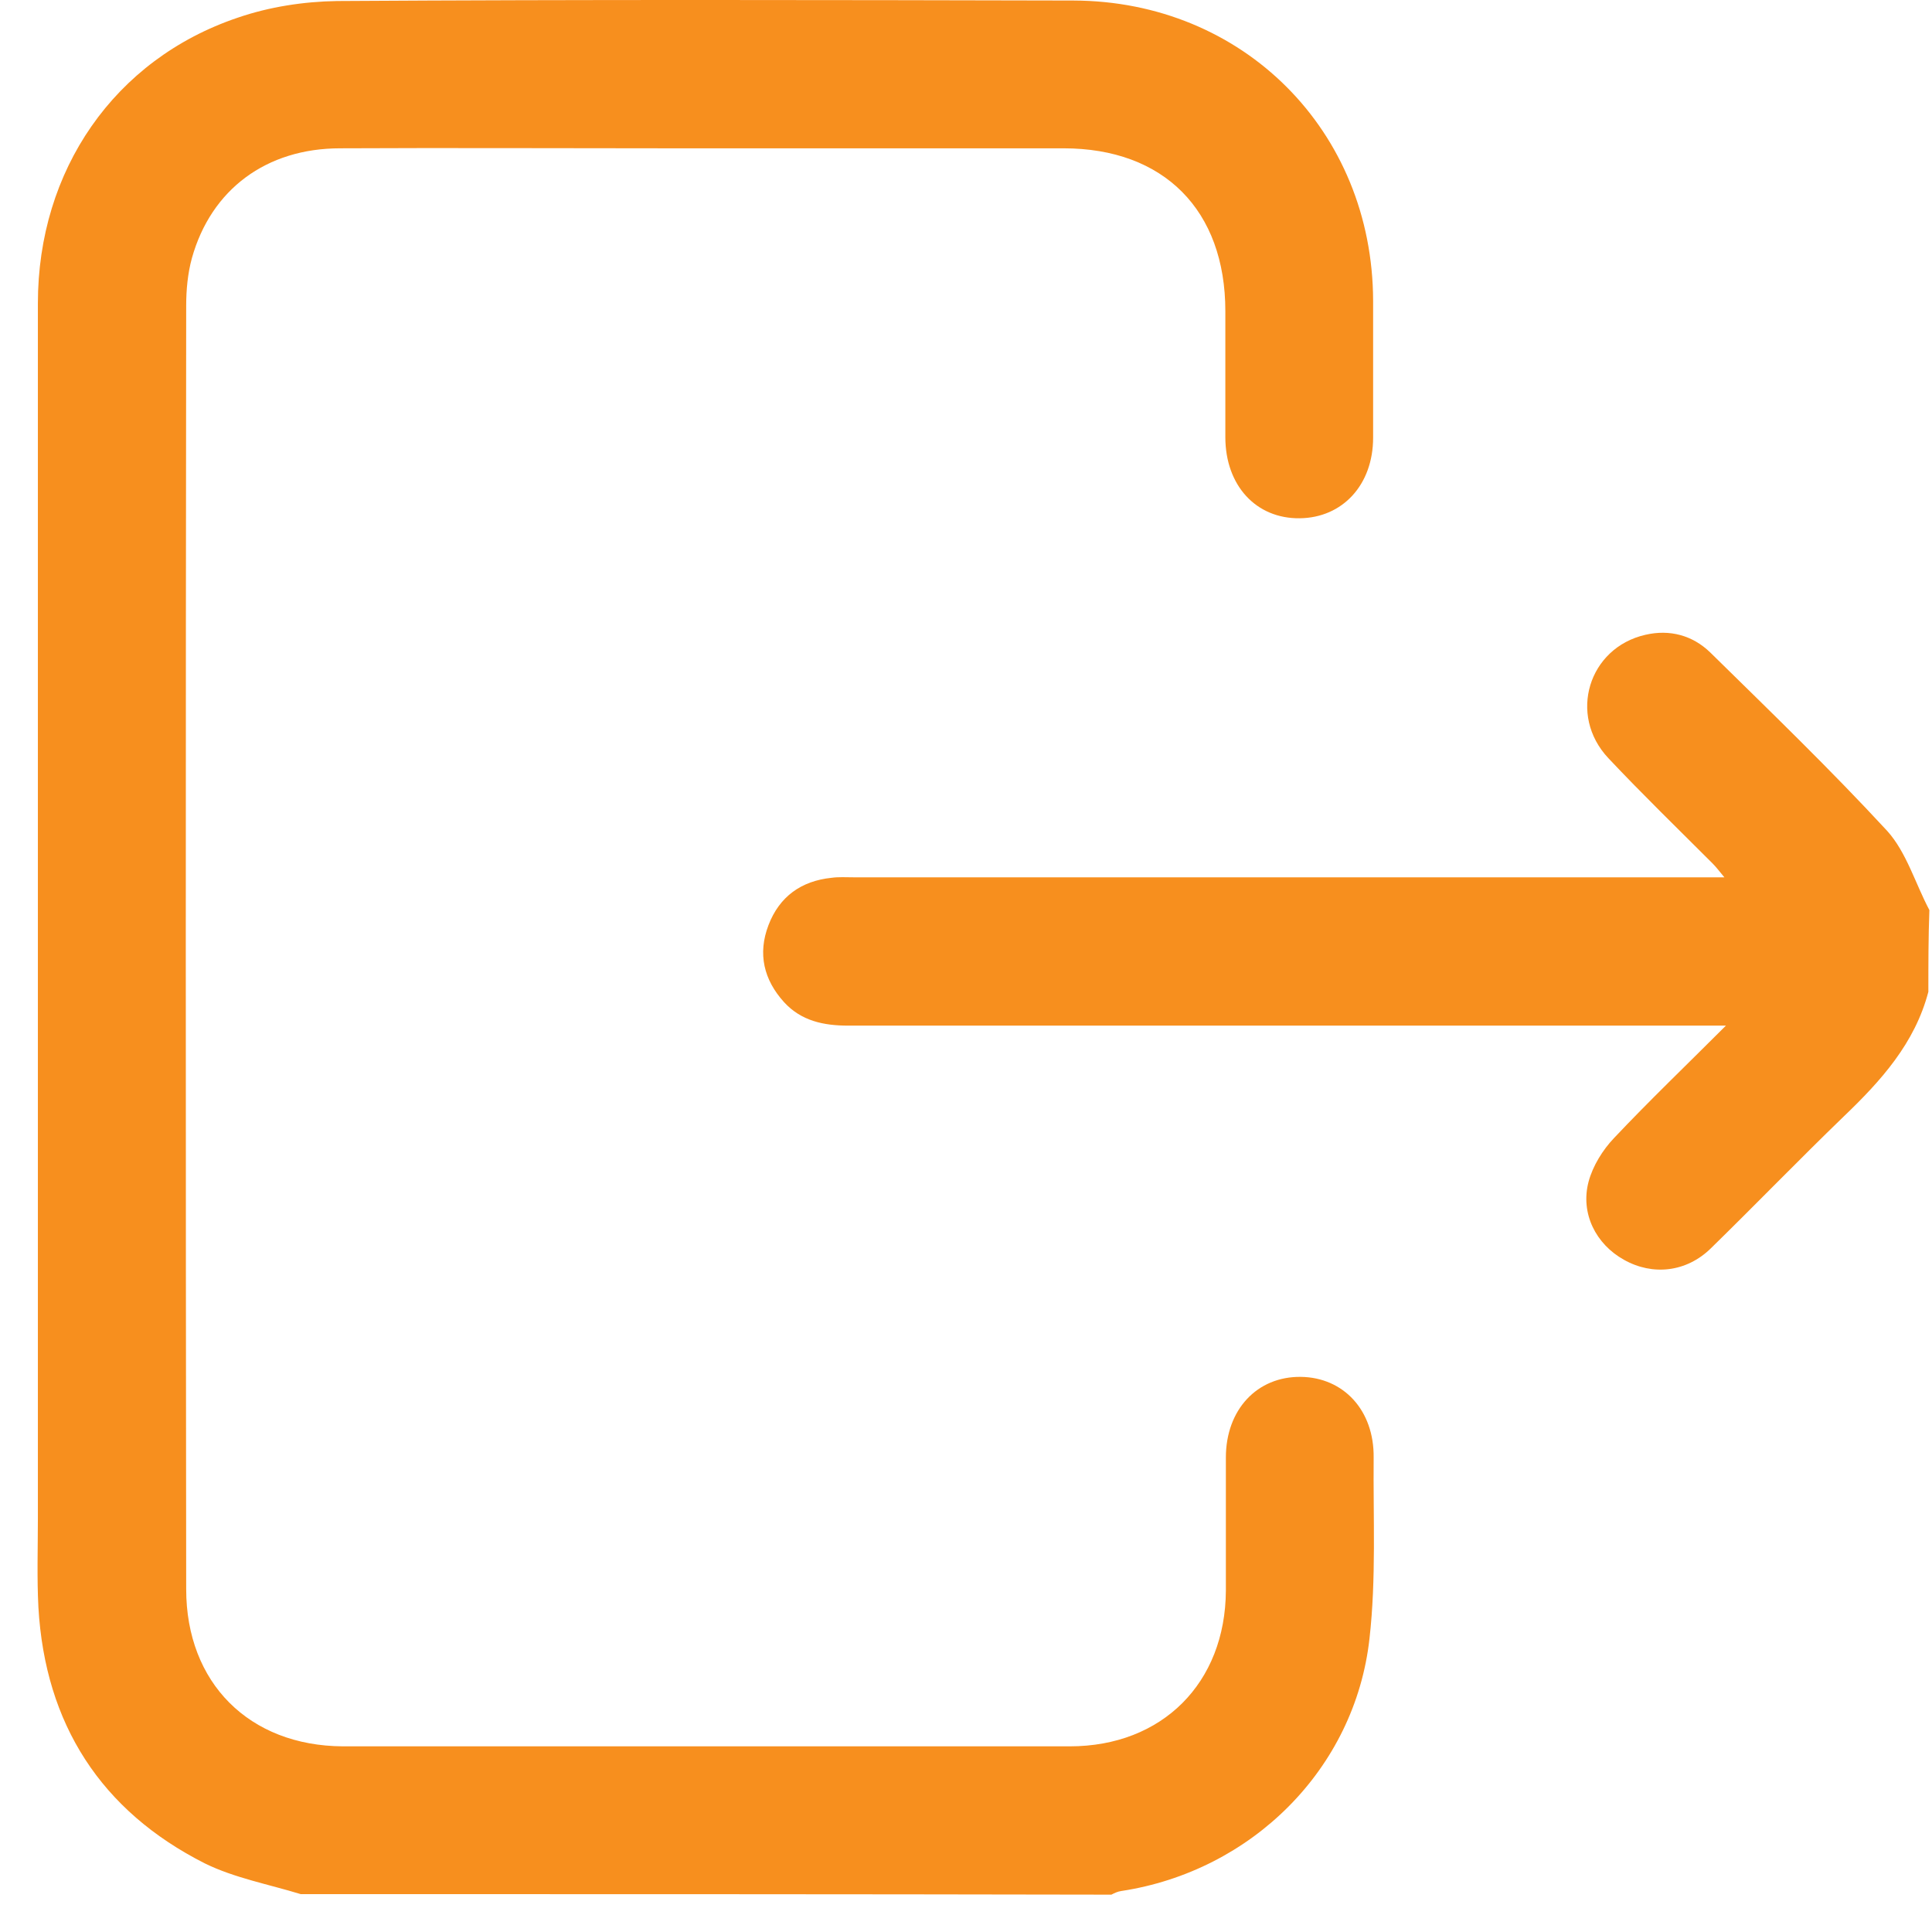 <svg width="51" height="51" viewBox="0 0 51 51" fill="none" xmlns="http://www.w3.org/2000/svg">
<path d="M7.937 50C7.085 49.739 6.192 49.574 5.409 49.19C2.662 47.802 1.192 45.508 1.014 42.431C0.973 41.648 1 40.865 1 40.082C1 29.396 1 18.695 1 8.008C1 4.492 3.019 1.566 6.275 0.467C7.113 0.179 8.019 0.041 8.898 0.027C15.382 -0.014 21.866 0 28.335 0.014C32.813 0.027 36.234 3.448 36.247 7.94C36.247 9.148 36.247 10.343 36.247 11.552C36.247 12.802 35.437 13.668 34.31 13.681C33.157 13.695 32.346 12.816 32.346 11.539C32.346 10.426 32.346 9.327 32.346 8.214C32.346 5.549 30.725 3.915 28.074 3.915C24.558 3.915 21.041 3.915 17.525 3.915C14.681 3.915 11.824 3.901 8.981 3.915C7.03 3.915 5.574 5 5.066 6.813C4.956 7.212 4.915 7.651 4.915 8.063C4.901 19.354 4.901 30.646 4.915 41.951C4.915 44.423 6.577 46.085 9.05 46.099C15.451 46.099 21.838 46.099 28.239 46.099C30.684 46.099 32.346 44.423 32.36 41.992C32.36 40.824 32.36 39.643 32.36 38.475C32.36 37.212 33.184 36.332 34.338 36.346C35.464 36.36 36.275 37.225 36.261 38.475C36.247 40.069 36.33 41.676 36.151 43.255C35.767 46.703 33.033 49.396 29.599 49.918C29.503 49.931 29.42 49.972 29.338 50.014C22.195 50 15.066 50 7.937 50Z" fill="#F78F1E"/>
<path d="M50.904 26.181C50.547 27.541 49.654 28.53 48.665 29.477C47.484 30.618 46.343 31.799 45.162 32.953C44.517 33.585 43.624 33.681 42.868 33.255C42.127 32.843 41.714 32.032 41.934 31.195C42.044 30.782 42.305 30.357 42.607 30.041C43.528 29.065 44.503 28.131 45.56 27.074C45.245 27.074 45.066 27.074 44.888 27.074C37.388 27.074 29.887 27.074 22.387 27.074C21.742 27.074 21.151 26.95 20.698 26.456C20.162 25.865 19.997 25.178 20.286 24.422C20.574 23.667 21.151 23.255 21.948 23.172C22.14 23.145 22.332 23.159 22.539 23.159C29.997 23.159 37.442 23.159 44.901 23.159C45.08 23.159 45.258 23.159 45.519 23.159C45.382 22.994 45.3 22.884 45.203 22.788C44.283 21.868 43.349 20.961 42.456 20.013C41.385 18.873 41.934 17.101 43.431 16.758C44.077 16.607 44.681 16.771 45.148 17.225C46.728 18.777 48.322 20.315 49.819 21.936C50.327 22.5 50.56 23.324 50.931 24.024C50.904 24.738 50.904 25.453 50.904 26.181Z" fill="#F78F1E"/>
</svg>
